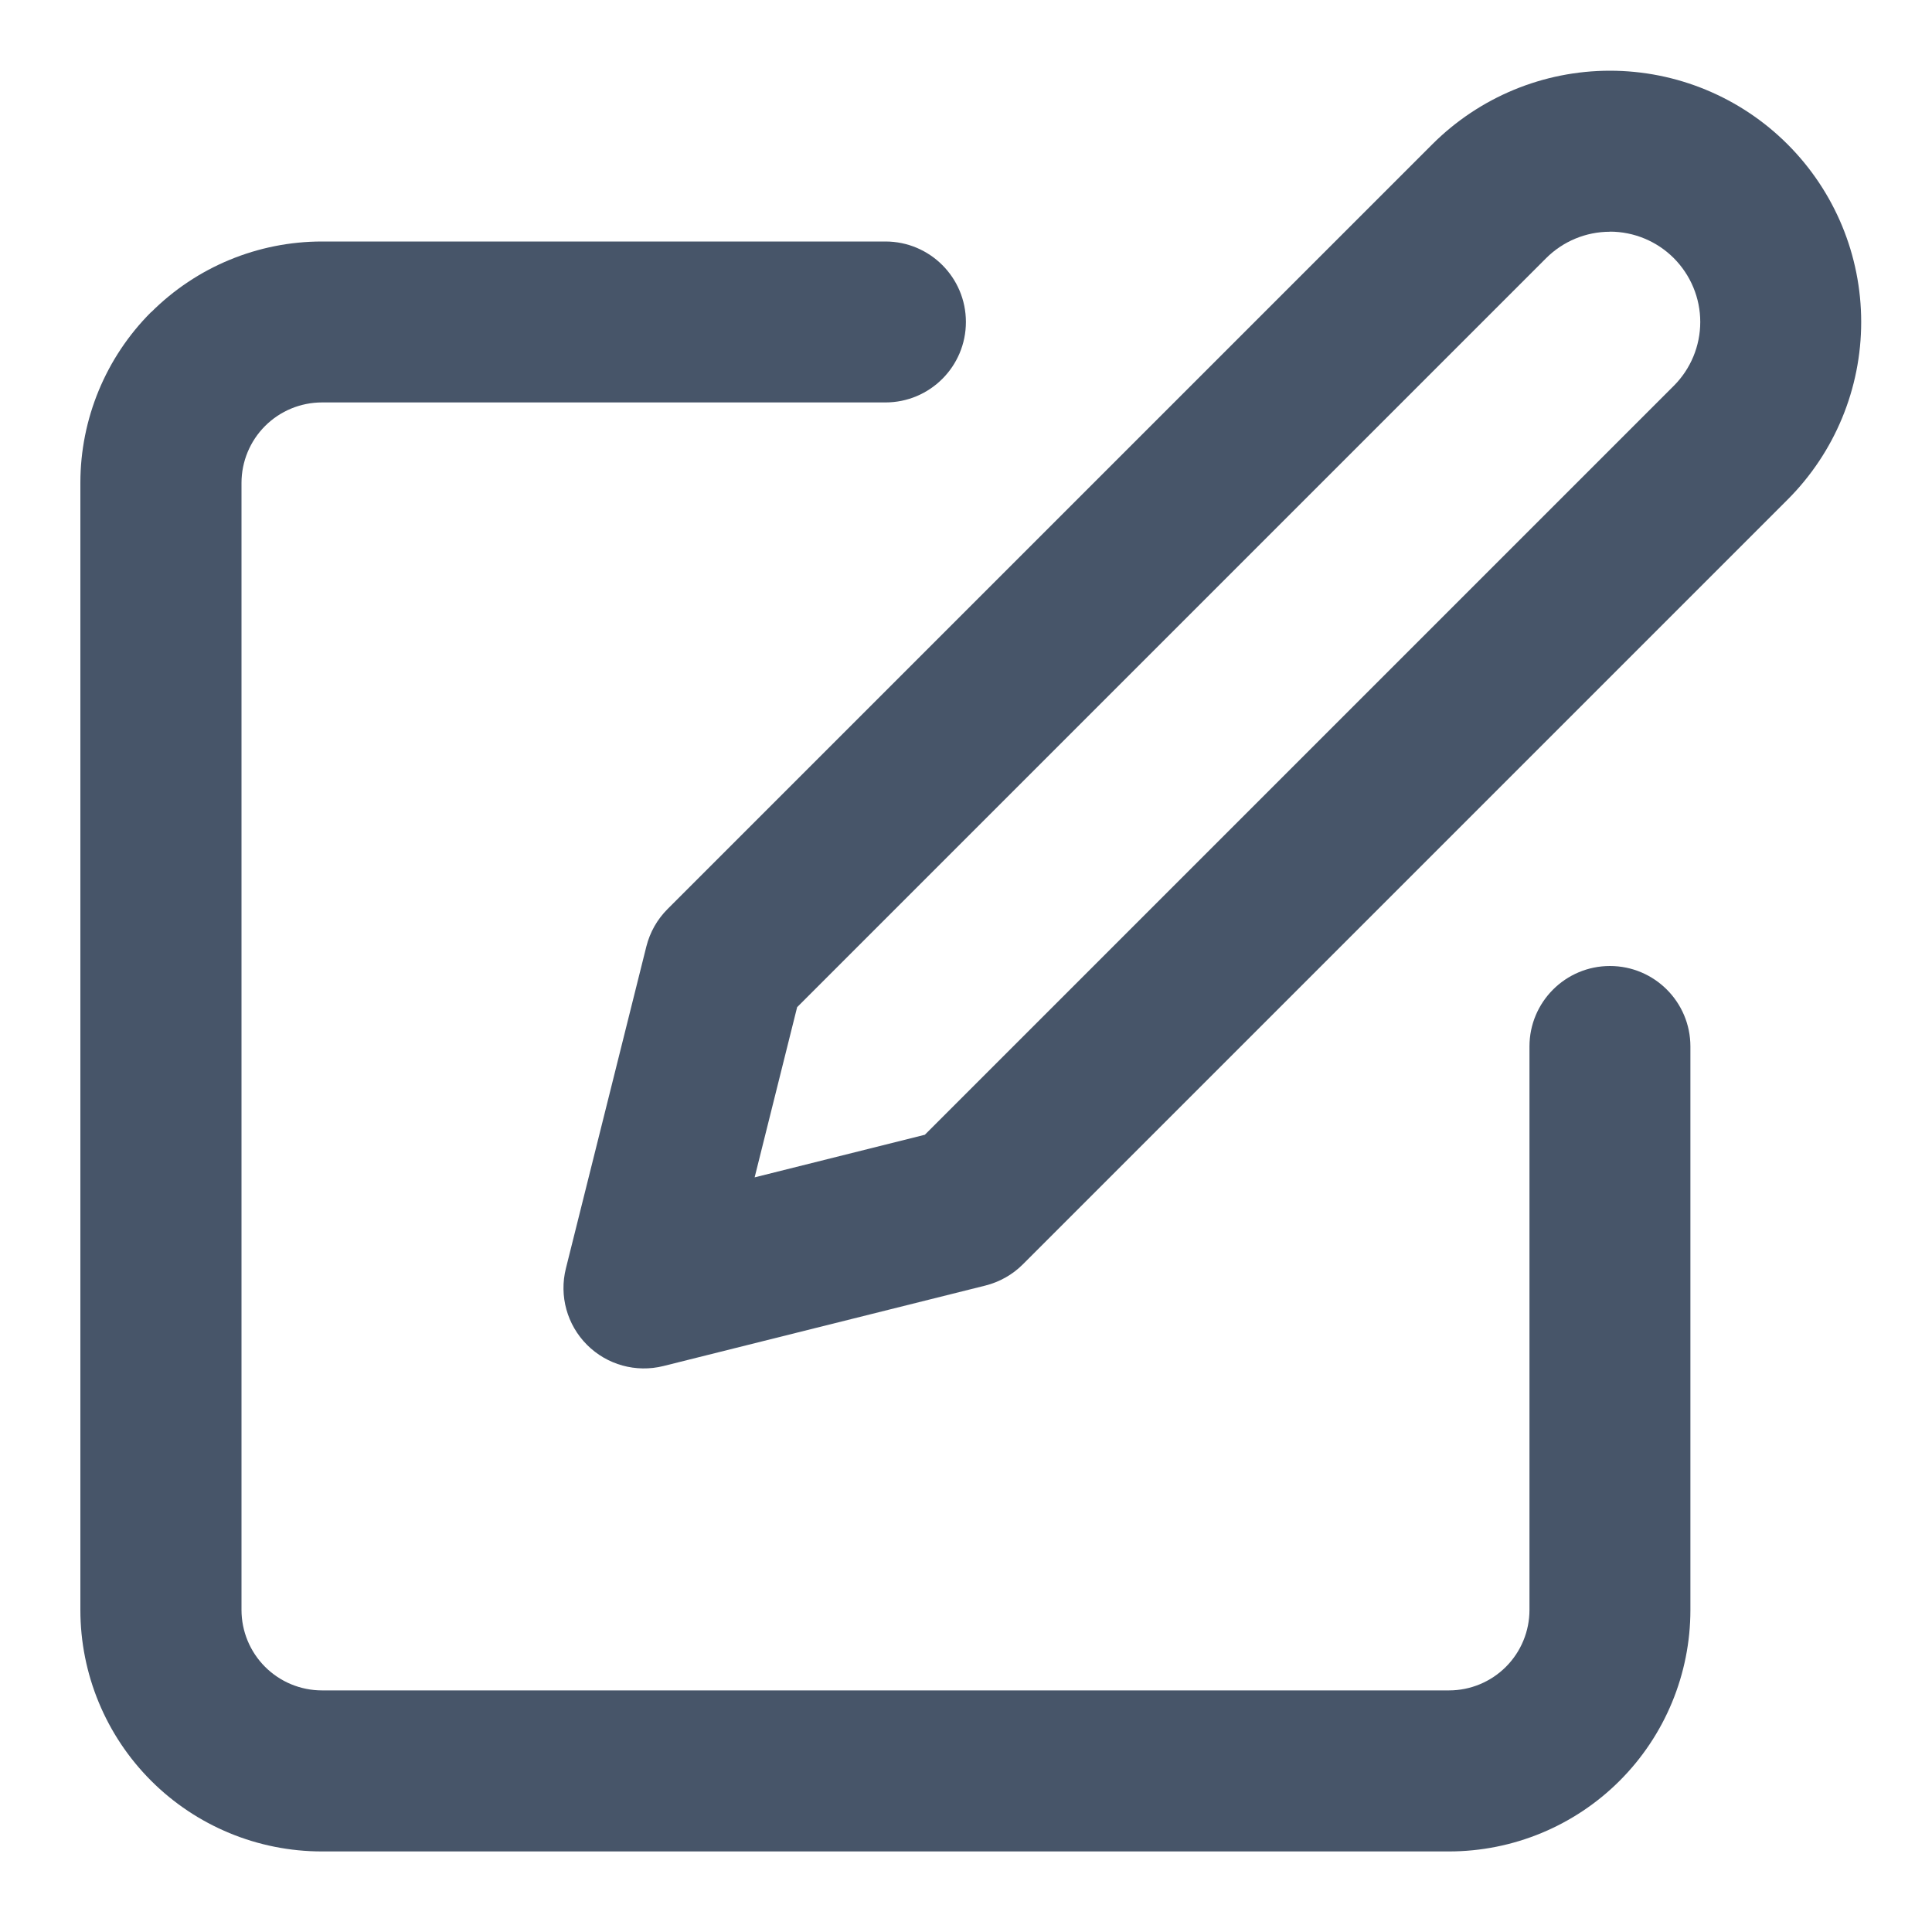 <svg fill="none" height="20" viewBox="0 0 20 20" width="20" xmlns="http://www.w3.org/2000/svg"><g clip-rule="evenodd" fill="#475569" fill-rule="evenodd"><path d="m1.565 3.232c.469-.469 1.105-.732 1.768-.732h5.833c.46 0 .833.373.833.833 0 .46-.373.833-.833.833h-5.833c-.221 0-.433.088-.589.244s-.244.368-.244.589v11.667c0 .221.088.433.244.589s.368.244.589.244h11.667c.221 0 .433-.088.589-.244s.244-.368.244-.589v-5.833c0-.46.373-.833.833-.833.46 0 .833.373.833.833v5.833c0 .663-.263 1.299-.732 1.768-.469.469-1.105.732-1.768.732h-11.667c-.663 0-1.299-.263-1.768-.732-.469-.469-.732-1.105-.732-1.768v-11.667c0-.663.263-1.299.732-1.768z"/><path d="m16.666 2.399c-.248 0-.485.098-.661.274l-7.753 7.753-.44 1.762 1.762-.441 7.753-7.753c.175-.175.274-.413.274-.661s-.099-.485-.274-.661c-.175-.175-.413-.274-.661-.274zm-1.839-.905c.488-.488 1.149-.762 1.839-.762.69 0 1.351.274 1.839.762s.762 1.149.762 1.839c0 .69-.274 1.351-.762 1.839l-7.917 7.917c-.107.107-.241.182-.387.219l-3.333.833c-.284.071-.584-.012-.791-.219-.207-.207-.29-.507-.219-.791l.833-3.333c.037-.147.112-.28.219-.387z"/></g></svg>